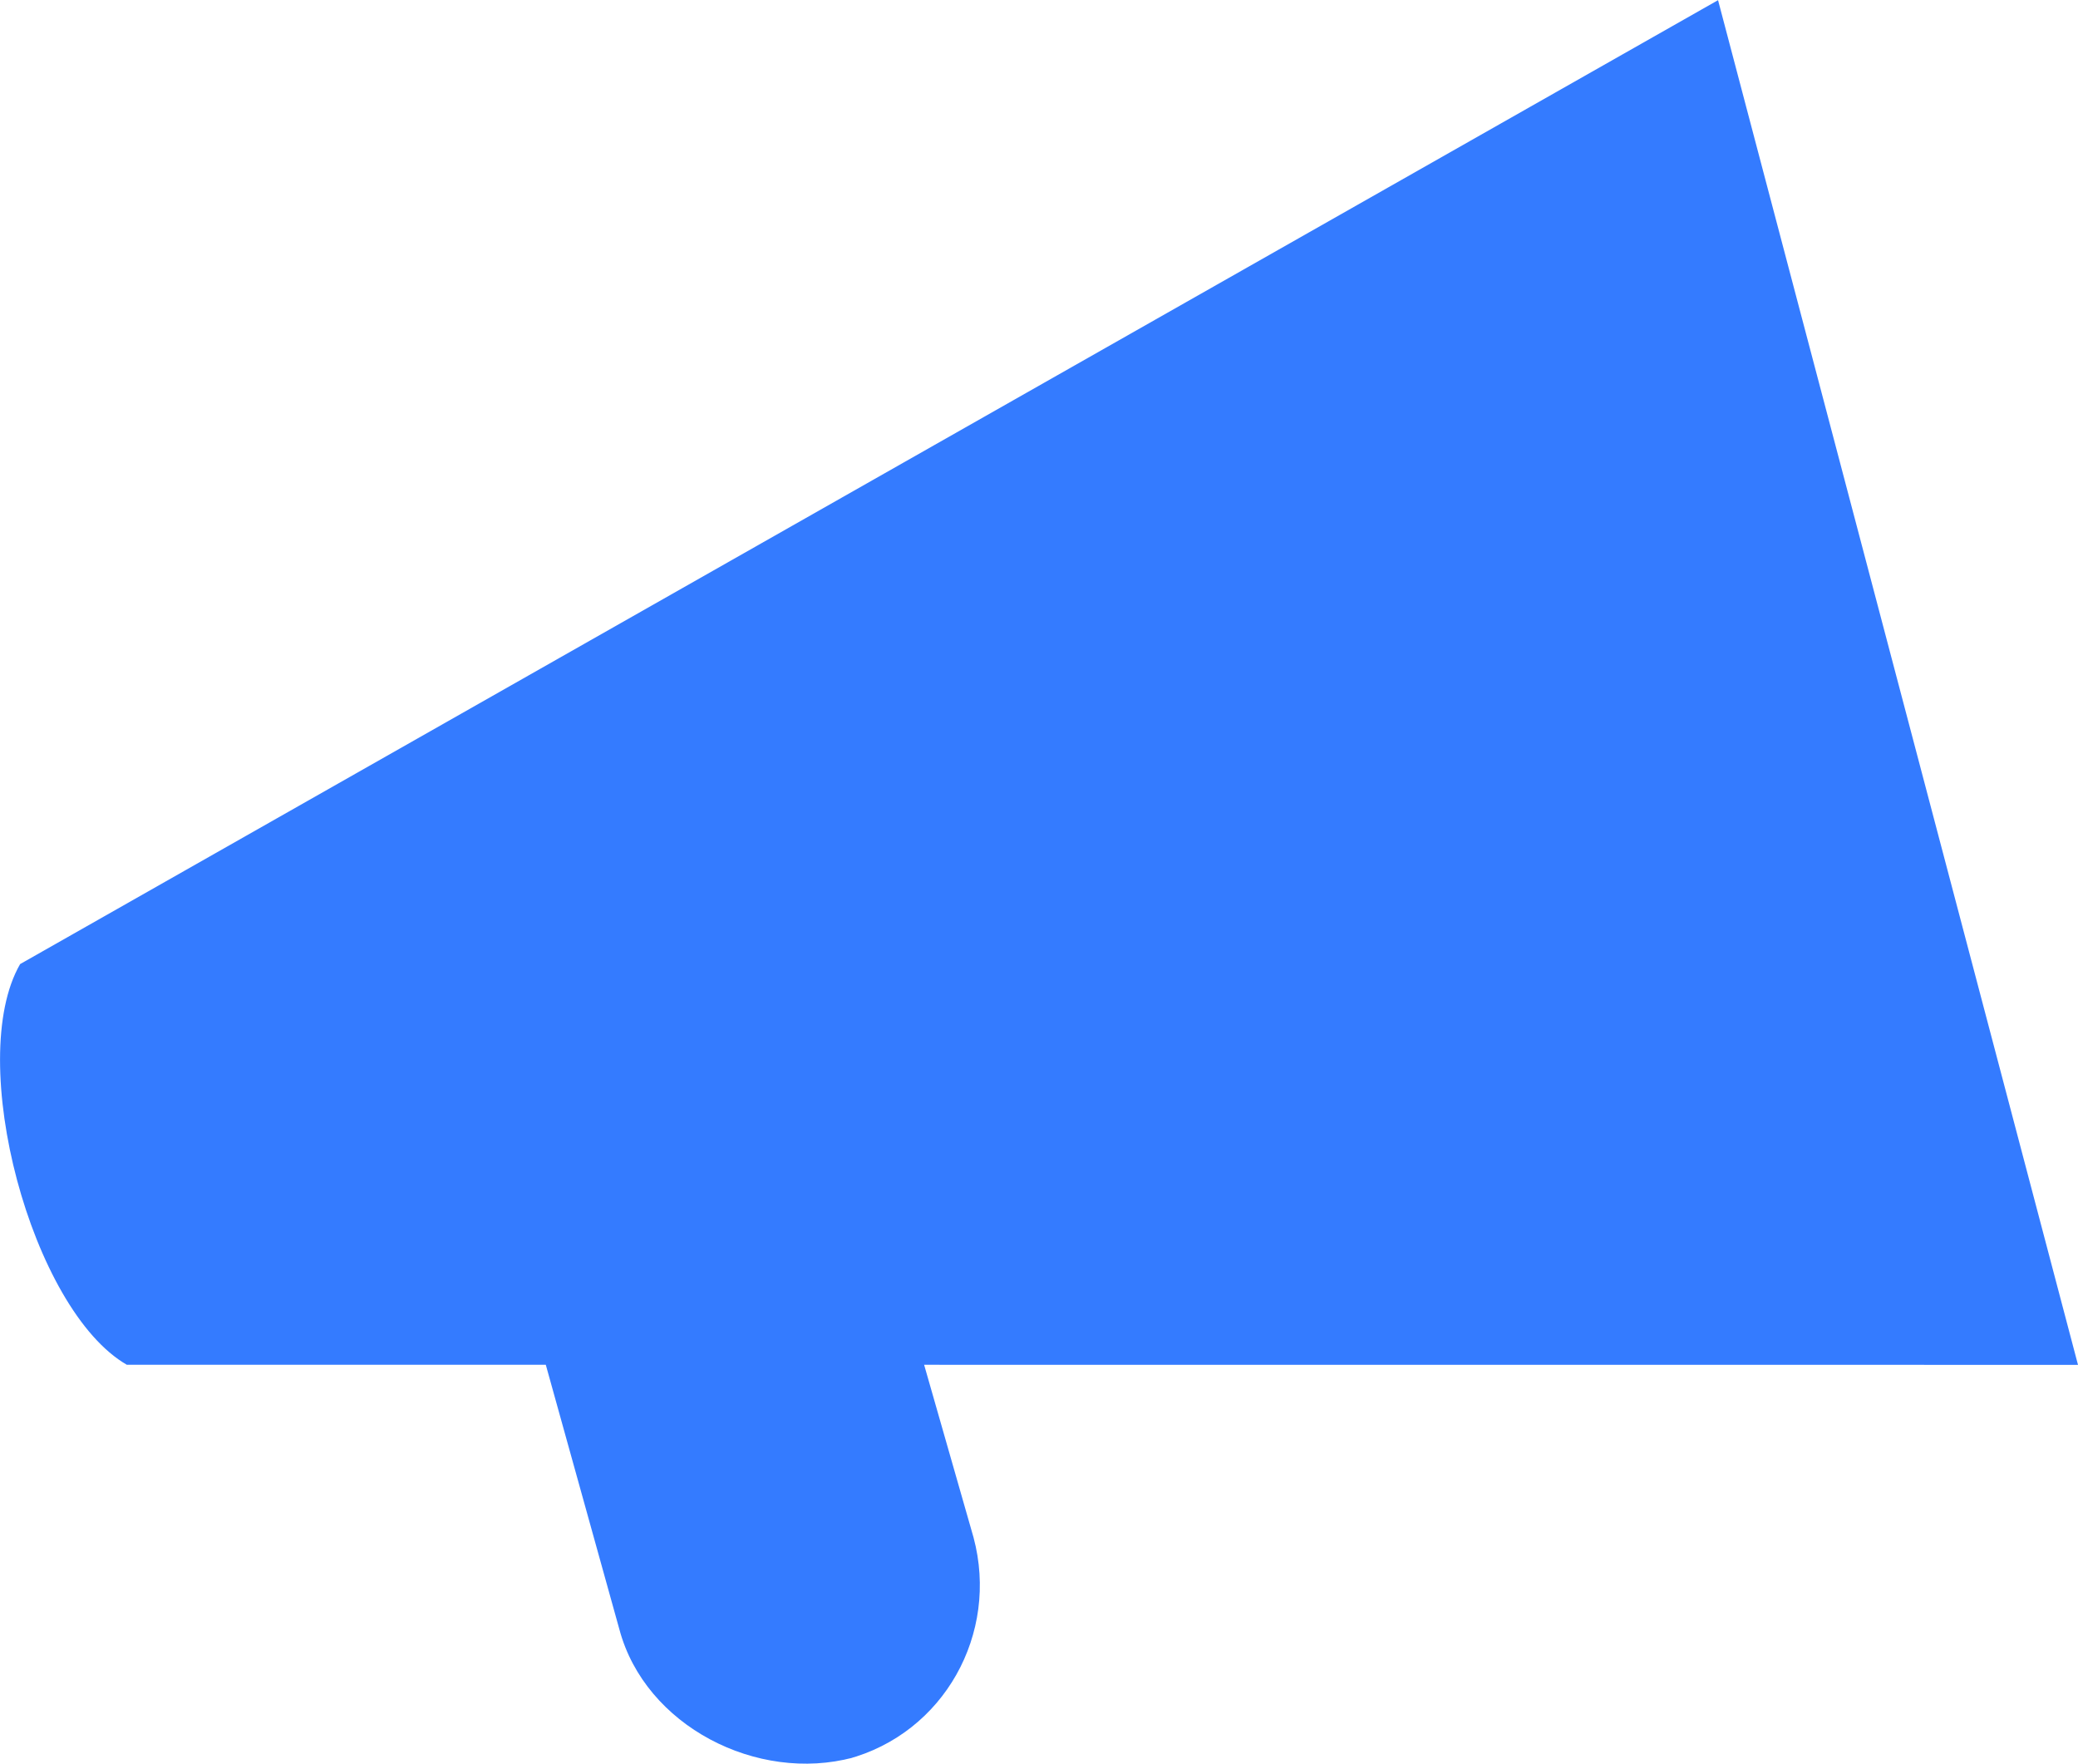 <?xml version="1.0" encoding="UTF-8" standalone="no"?><svg xmlns:sketch="http://www.bohemiancoding.com/sketch/ns" xmlns="http://www.w3.org/2000/svg" viewBox="0 0 32 27.155" height="7.664mm" width="9.031mm"><path d="M1.957 21.014h6.448l1.134 4.077c.397 1.482 2.119 2.367 3.601 1.97l-.087.024c1.482-.397 2.336-1.93 1.939-3.412l-.761-2.659 17.769.001-5.543-21.013-26.147 14.842c-.853 1.477.176 5.33 1.647 6.172z" sketch:type="MSShapeGroup" fill="#347bff"/></svg>
